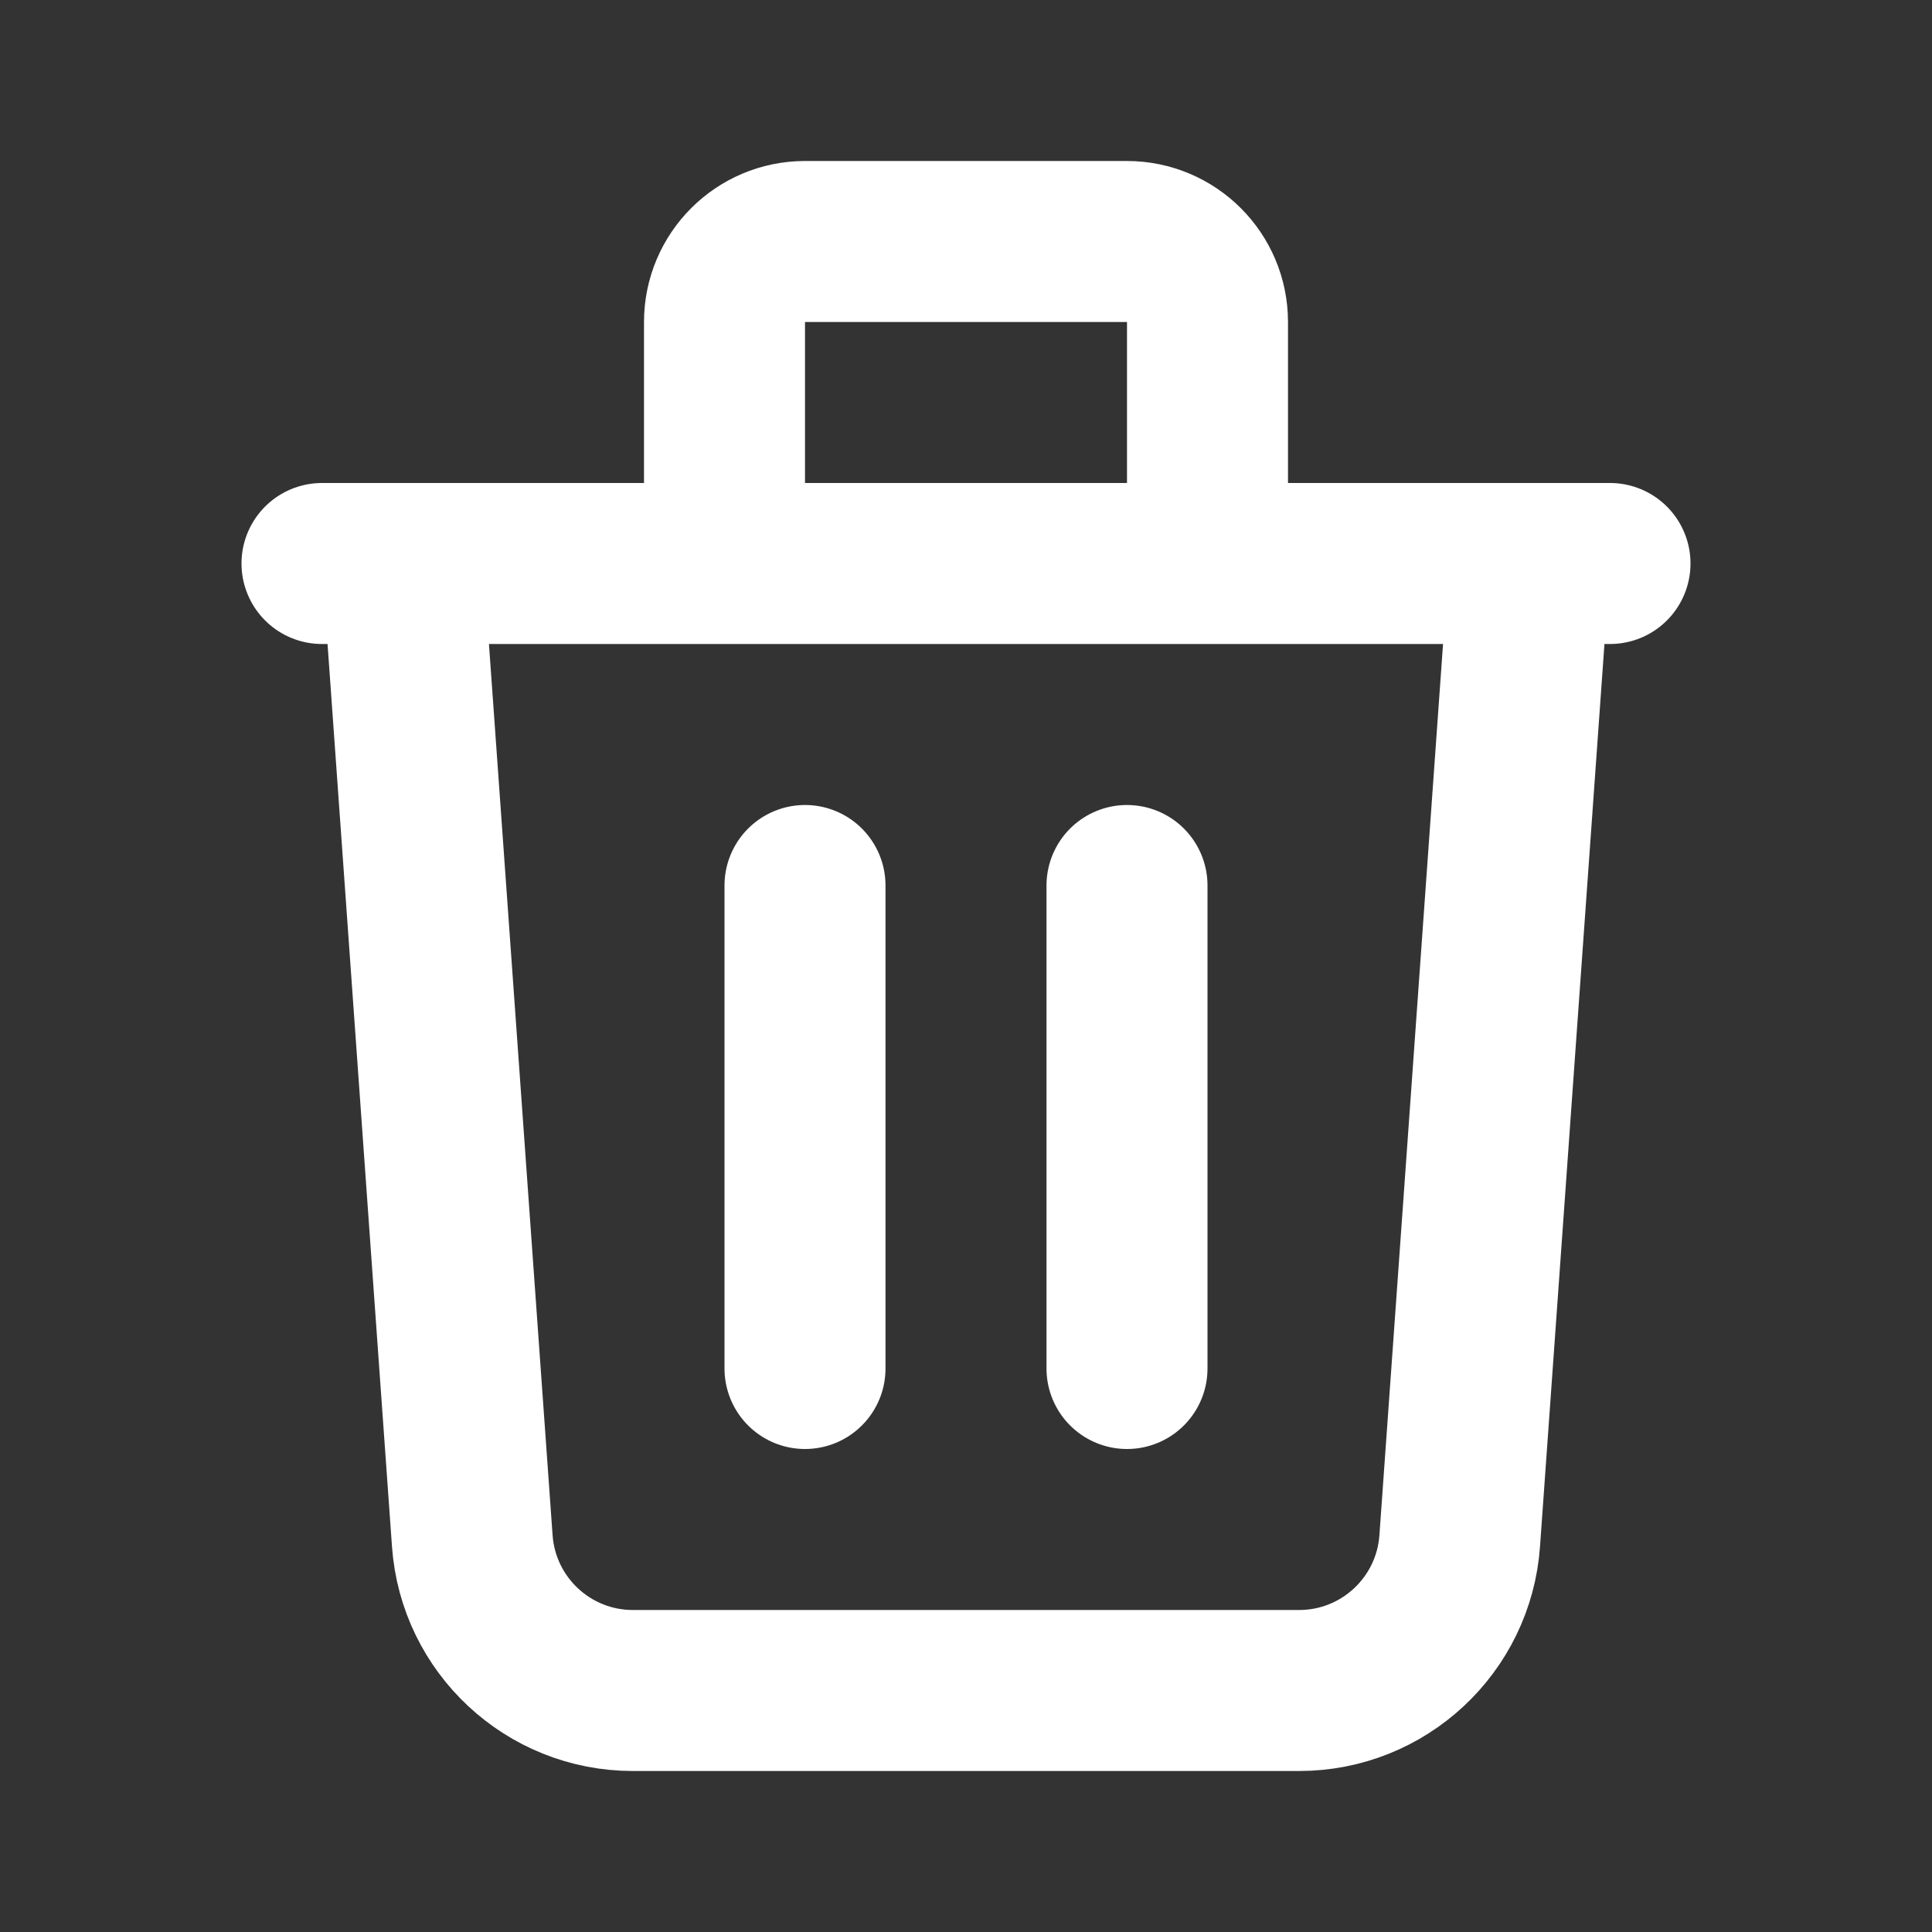 <svg width="24" height="24" viewBox="0 0 24 24" fill="none" xmlns="http://www.w3.org/2000/svg">
<rect x="0" y="0" width="24" height="24" fill="#333333" stroke="none"/>
<path d="M19 7L18.133 19.142C18.058 20.189 17.187 21 16.138 21H7.862C6.813 21 5.942 20.189 5.867 19.142L5 7M10 11V17M14 11V17M15 7V4C15 3.448 14.552 3 14 3H10C9.448 3 9 3.448 9 4V7M4 7H20" stroke="#FFFFFF" stroke-width="2" stroke-linecap="round" stroke-linejoin="round"/>
</svg>

